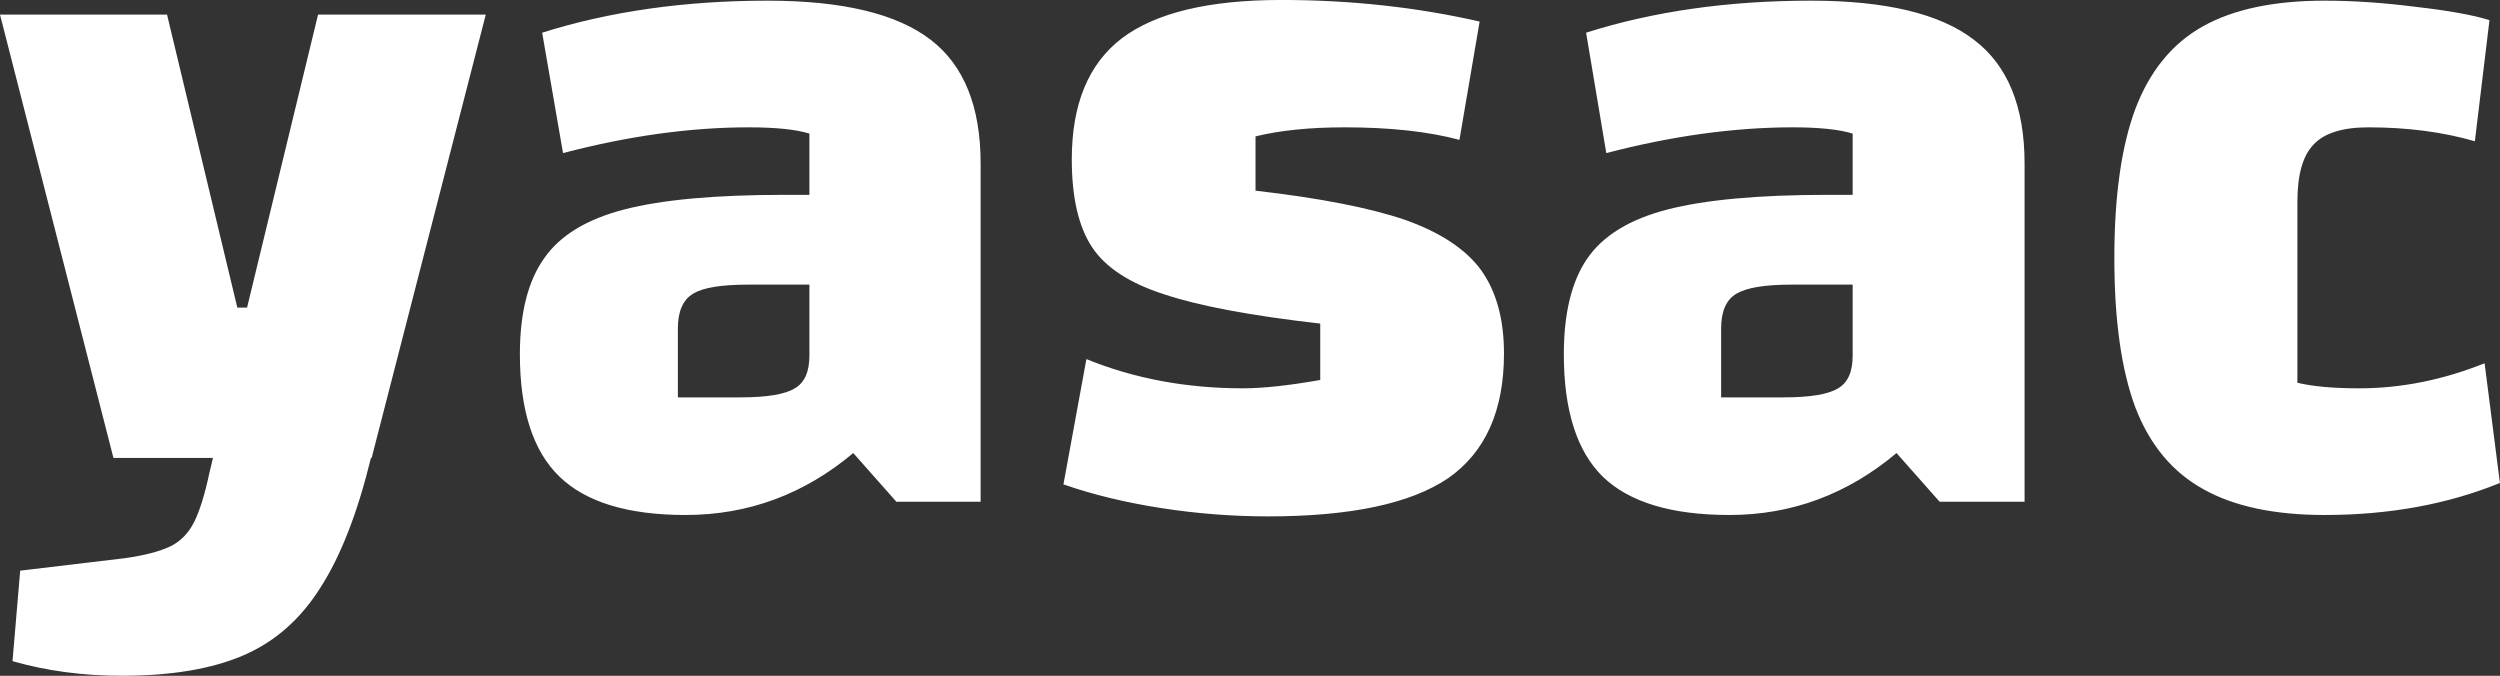<svg data-v-423bf9ae="" xmlns="http://www.w3.org/2000/svg" viewBox="0 0 221.957 60" class="font"><rect x="0" y="0" width="221.957" height="60" fill="#333333" stroke="none"/><!----><!----><!----><g data-v-423bf9ae="" id="4a0c59ce-f73c-4fd1-b63e-9713ce12cb0b" fill="white" transform="matrix(6.179,0,0,6.179,-0.371,-61.607)"><path d="M4.63 10.18L7.04 10.18L5.40 16.55L5.39 16.55L5.39 16.55Q5.10 17.74 4.66 18.42L4.66 18.42L4.66 18.42Q4.23 19.10 3.55 19.39L3.55 19.39L3.55 19.39Q2.87 19.68 1.81 19.68L1.81 19.68L1.81 19.68Q0.97 19.68 0.24 19.47L0.24 19.47L0.35 18.17L1.86 17.99L1.86 17.99Q2.28 17.93 2.51 17.82L2.51 17.82L2.51 17.82Q2.73 17.71 2.85 17.47L2.85 17.47L2.85 17.47Q2.97 17.23 3.07 16.76L3.07 16.76L3.12 16.55L1.69 16.55L0.06 10.18L2.46 10.18L3.47 14.39L3.61 14.39L4.63 10.18ZM11.09 9.98L11.09 9.98Q12.70 9.98 13.43 10.54L13.43 10.54L13.43 10.54Q14.15 11.09 14.15 12.32L14.15 12.32L14.15 17.18L12.94 17.18L12.32 16.48L12.32 16.48Q11.26 17.37 9.91 17.37L9.91 17.37L9.91 17.37Q8.67 17.37 8.10 16.82L8.10 16.82L8.10 16.82Q7.53 16.27 7.53 15.06L7.53 15.06L7.53 15.06Q7.53 14.17 7.88 13.68L7.88 13.68L7.88 13.68Q8.22 13.19 9.03 12.98L9.03 12.98L9.03 12.98Q9.84 12.77 11.33 12.77L11.33 12.77L11.69 12.77L11.69 11.89L11.69 11.89Q11.40 11.80 10.82 11.80L10.82 11.80L10.82 11.80Q9.56 11.80 8.15 12.17L8.15 12.17L7.85 10.44L7.85 10.44Q9.31 9.98 11.09 9.98L11.09 9.98ZM10.70 15.68L10.70 15.68Q11.27 15.68 11.48 15.55L11.48 15.55L11.48 15.55Q11.69 15.43 11.69 15.08L11.69 15.08L11.69 14.06L10.81 14.06L10.81 14.06Q10.23 14.06 10.02 14.19L10.02 14.19L10.02 14.19Q9.80 14.32 9.80 14.69L9.80 14.69L9.80 15.68L10.70 15.68ZM15.46 12.26L15.46 12.26Q15.46 11.07 16.18 10.52L16.18 10.52L16.18 10.52Q16.91 9.97 18.47 9.97L18.47 9.97L18.47 9.97Q19.96 9.97 21.32 10.28L21.32 10.28L21.03 11.98L21.03 11.98Q20.36 11.80 19.38 11.80L19.38 11.80L19.38 11.80Q18.63 11.80 18.10 11.93L18.10 11.93L18.10 12.71L18.10 12.71Q19.49 12.87 20.25 13.13L20.25 13.13L20.25 13.13Q21.01 13.40 21.34 13.85L21.34 13.85L21.34 13.85Q21.67 14.31 21.67 15.05L21.67 15.05L21.67 15.05Q21.67 16.28 20.87 16.84L20.87 16.84L20.87 16.84Q20.06 17.39 18.28 17.39L18.28 17.39L18.28 17.39Q17.51 17.39 16.74 17.27L16.74 17.27L16.74 17.27Q15.97 17.15 15.34 16.93L15.34 16.93L15.67 15.13L15.67 15.13Q16.70 15.55 17.92 15.55L17.92 15.55L17.92 15.55Q18.35 15.55 19.03 15.43L19.03 15.43L19.03 14.62L19.03 14.62Q17.54 14.45 16.79 14.20L16.79 14.20L16.79 14.20Q16.04 13.96 15.75 13.52L15.75 13.52L15.75 13.52Q15.46 13.08 15.46 12.26L15.46 12.26ZM26.08 9.98L26.08 9.98Q27.69 9.98 28.42 10.54L28.42 10.54L28.42 10.54Q29.15 11.09 29.15 12.32L29.15 12.32L29.15 17.18L27.93 17.18L27.31 16.48L27.31 16.48Q26.25 17.37 24.91 17.37L24.91 17.37L24.91 17.37Q23.66 17.37 23.09 16.82L23.09 16.82L23.09 16.82Q22.53 16.27 22.53 15.06L22.53 15.06L22.53 15.06Q22.53 14.17 22.87 13.68L22.87 13.68L22.87 13.68Q23.21 13.19 24.02 12.98L24.02 12.98L24.02 12.98Q24.84 12.77 26.32 12.77L26.32 12.77L26.68 12.77L26.68 11.89L26.68 11.89Q26.39 11.80 25.82 11.80L25.82 11.80L25.82 11.80Q24.56 11.80 23.14 12.17L23.14 12.17L22.85 10.44L22.85 10.44Q24.30 9.98 26.08 9.98L26.08 9.98ZM25.69 15.68L25.69 15.68Q26.26 15.68 26.47 15.55L26.47 15.55L26.47 15.55Q26.68 15.43 26.68 15.08L26.68 15.08L26.68 14.06L25.80 14.06L25.80 14.06Q25.23 14.06 25.01 14.19L25.01 14.19L25.01 14.19Q24.79 14.32 24.79 14.69L24.79 14.69L24.79 15.68L25.69 15.68ZM33.46 17.37L33.46 17.37Q32.38 17.37 31.72 17.00L31.72 17.00L31.72 17.00Q31.05 16.63 30.74 15.82L30.74 15.82L30.74 15.82Q30.44 15.01 30.44 13.68L30.44 13.68L30.44 13.68Q30.44 12.35 30.74 11.54L30.74 11.54L30.74 11.54Q31.05 10.72 31.71 10.35L31.71 10.35L31.71 10.35Q32.37 9.98 33.46 9.98L33.46 9.98L33.46 9.98Q34.08 9.98 34.78 10.07L34.78 10.07L34.78 10.07Q35.48 10.15 35.83 10.26L35.83 10.26L35.62 12.00L35.62 12.00Q34.93 11.80 34.09 11.80L34.09 11.80L34.09 11.80Q33.53 11.80 33.30 12.05L33.30 12.05L33.30 12.05Q33.07 12.29 33.07 12.87L33.07 12.87L33.07 15.47L33.07 15.47Q33.40 15.55 33.96 15.55L33.96 15.55L33.96 15.55Q34.86 15.55 35.76 15.19L35.76 15.19L35.98 16.91L35.98 16.91Q34.85 17.37 33.46 17.37L33.46 17.37Z"></path></g><!----><!----></svg>